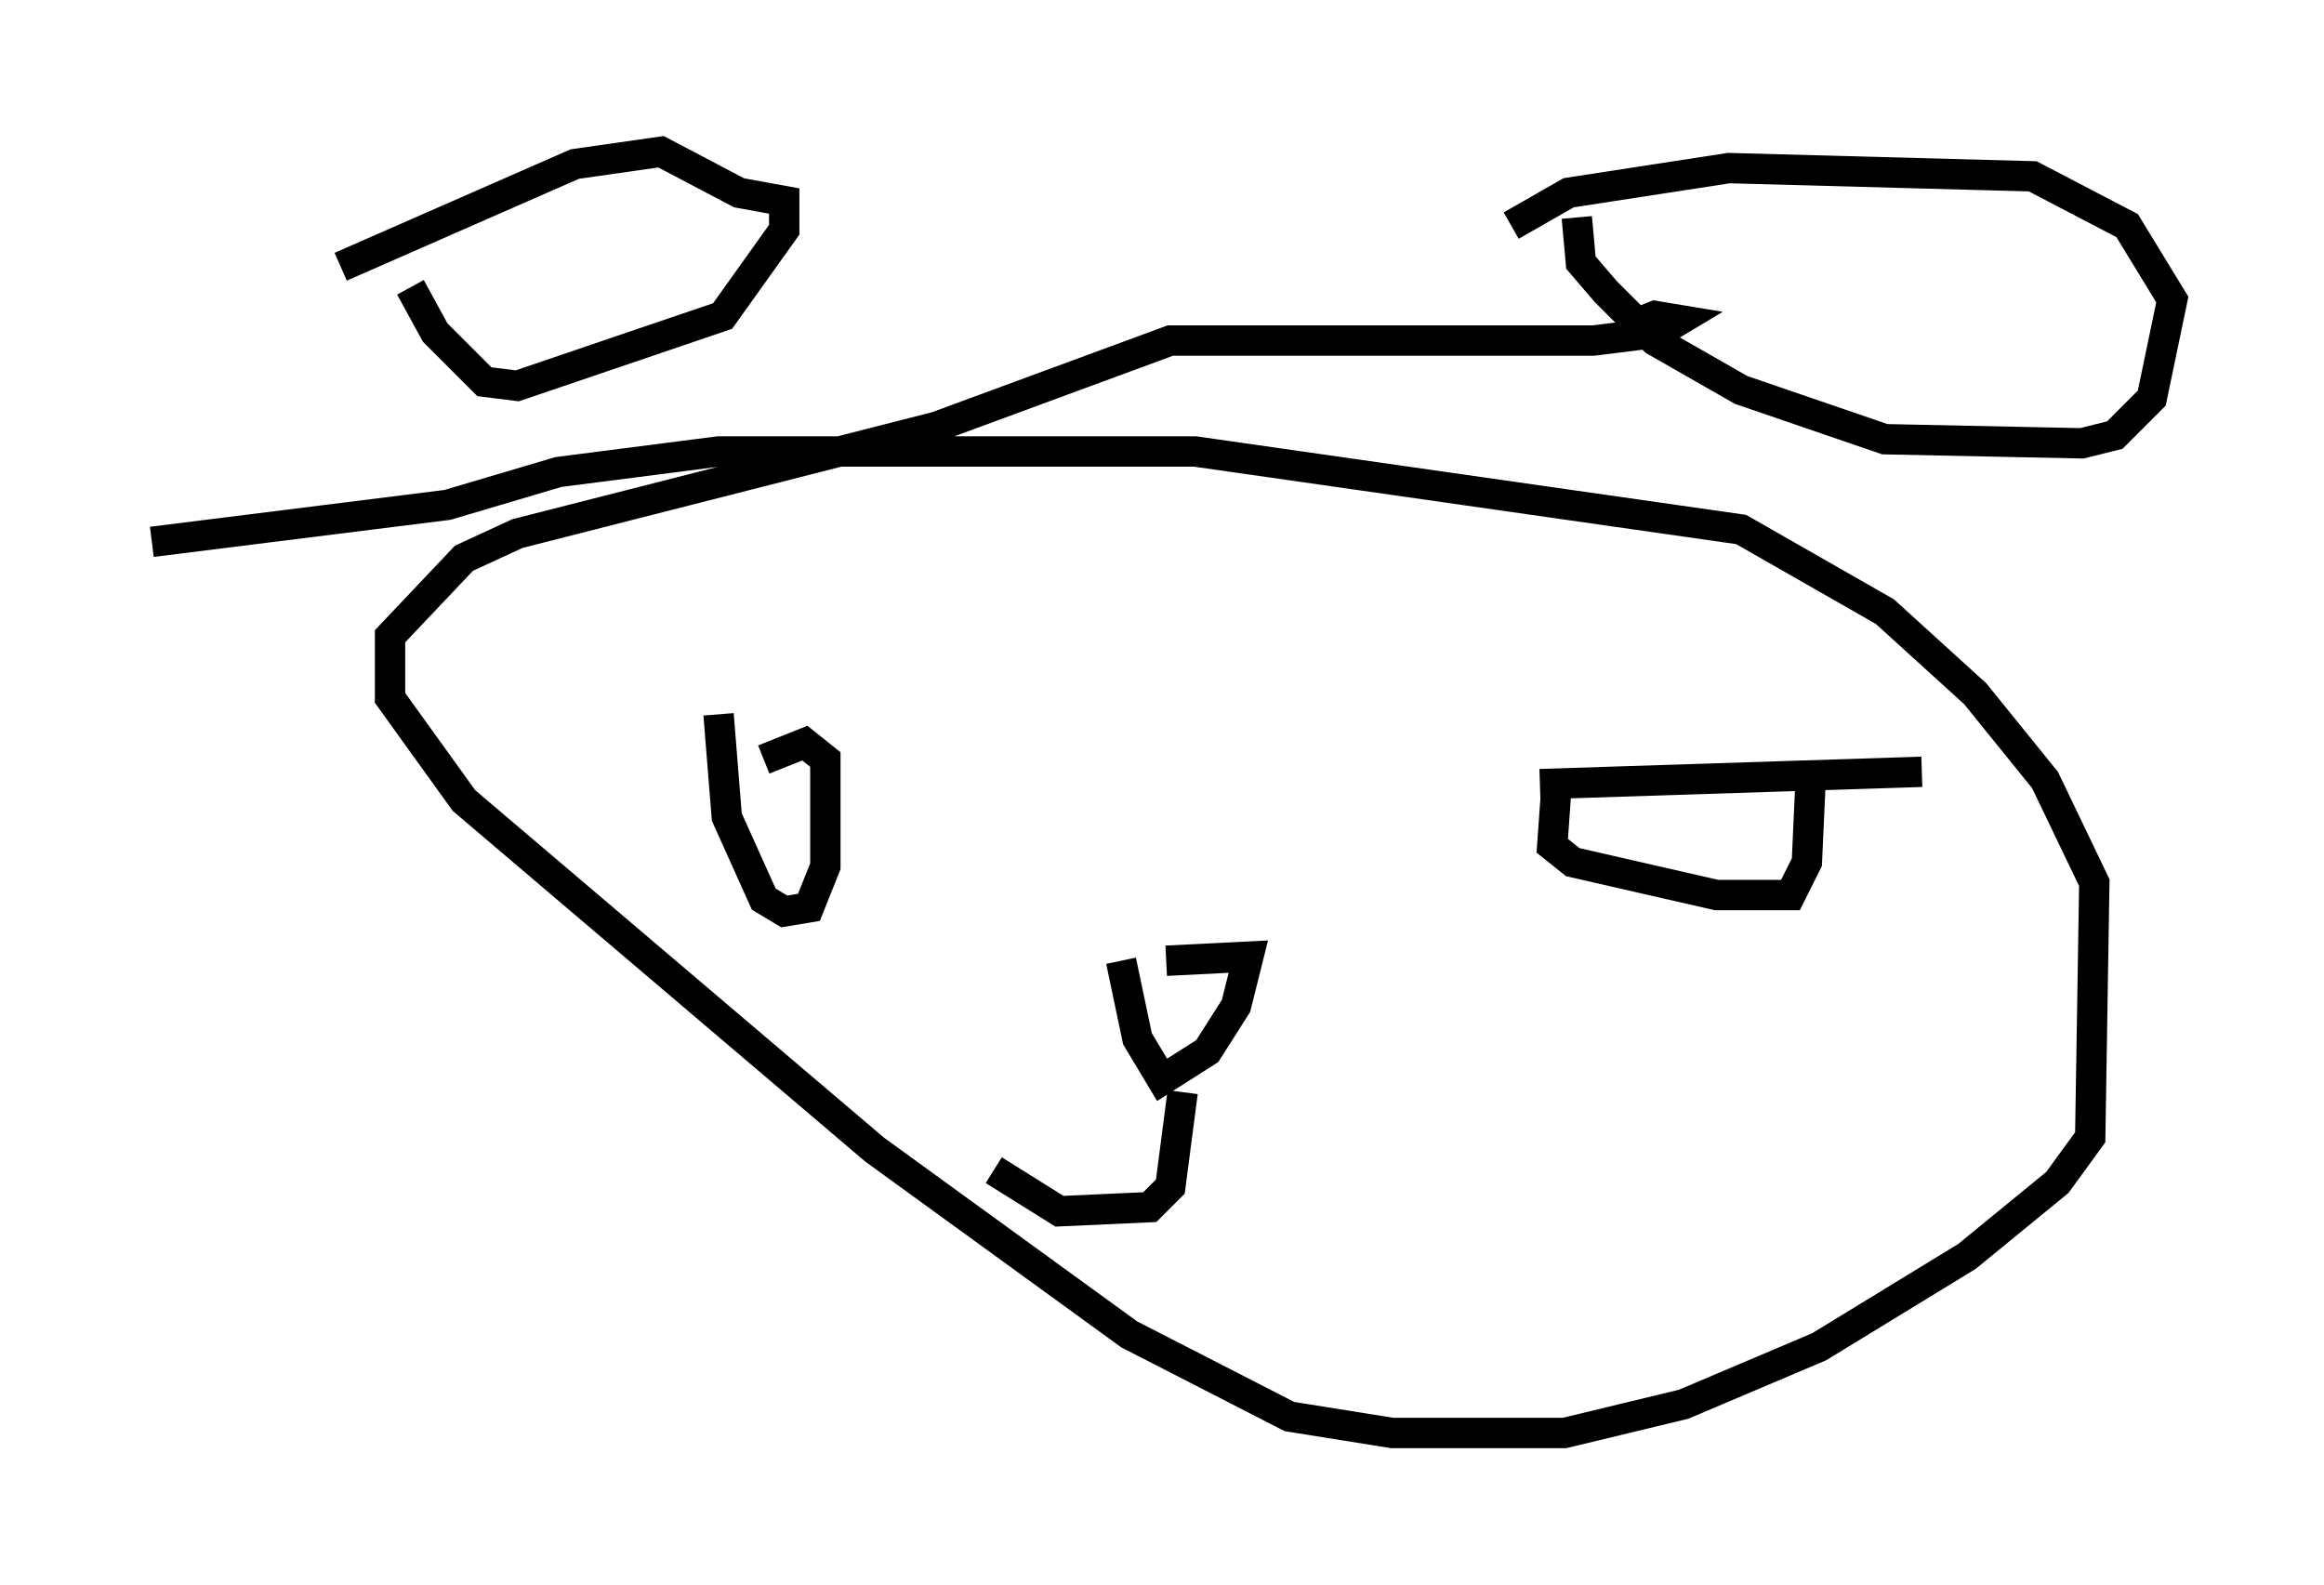 <?xml version="1.0" encoding="utf-8" ?>
<svg baseProfile="full" height="52.219" version="1.1" width="76.576" xmlns="http://www.w3.org/2000/svg" xmlns:ev="http://www.w3.org/2001/xml-events" xmlns:xlink="http://www.w3.org/1999/xlink"><defs /><rect fill="white" height="52.219" width="76.576" x="0" y="0" /><path d="M13.525, 7.436 m0.0, 2.03 l0.812, 1.488 1.624, 1.624 l1.083, 0.135 6.766, -2.3 l2.03, -2.842 0.0, -0.947 l-1.488, -0.271 -2.571, -1.353 l-2.842, 0.406 -7.713, 3.383 m40.73, -1.624 l0.135, 1.488 0.812, 0.947 l1.624, 1.624 2.842, 1.624 l4.736, 1.624 6.495, 0.135 l1.083, -0.271 1.218, -1.218 l0.677, -3.248 -1.488, -2.436 l-3.112, -1.624 -10.013, -0.271 l-5.277, 0.812 -1.894, 1.083 m4.059, 3.924 l0.0, -0.677 0.677, -0.271 l0.812, 0.135 -0.677, 0.406 l-2.165, 0.271 -13.938, 0.0 l-7.713, 2.842 -13.802, 3.518 l-1.759, 0.812 -2.436, 2.571 l0.0, 2.03 2.436, 3.383 l13.532, 11.502 8.39, 6.089 l5.277, 2.706 3.383, 0.541 l5.683, 0.0 3.924, -0.947 l4.465, -1.894 4.871, -2.977 l2.977, -2.436 1.083, -1.488 l0.135, -8.39 -1.624, -3.383 l-2.3, -2.842 -2.977, -2.706 l-4.736, -2.706 -17.997, -2.571 l-15.697, 0.0 -5.277, 0.677 l-3.654, 1.083 -9.743, 1.218 m18.674, 5.683 l0.271, 3.383 1.218, 2.706 l0.677, 0.406 0.812, -0.135 l0.541, -1.353 0.0, -3.518 l-0.677, -0.541 -1.353, 0.541 m26.116, 0.947 l-0.135, 1.894 0.677, 0.541 l4.736, 1.083 2.436, 0.0 l0.541, -1.083 0.135, -2.977 m-8.931, 0.406 l12.584, -0.406 m-24.898, 6.225 l2.706, -0.135 -0.406, 1.624 l-0.947, 1.488 -1.488, 0.947 l-0.812, -1.353 -0.541, -2.571 m2.03, 4.33 l-0.406, 3.112 -0.677, 0.677 l-2.977, 0.135 -2.165, -1.353 " fill="none" stroke="black" stroke-width="1" /></svg>